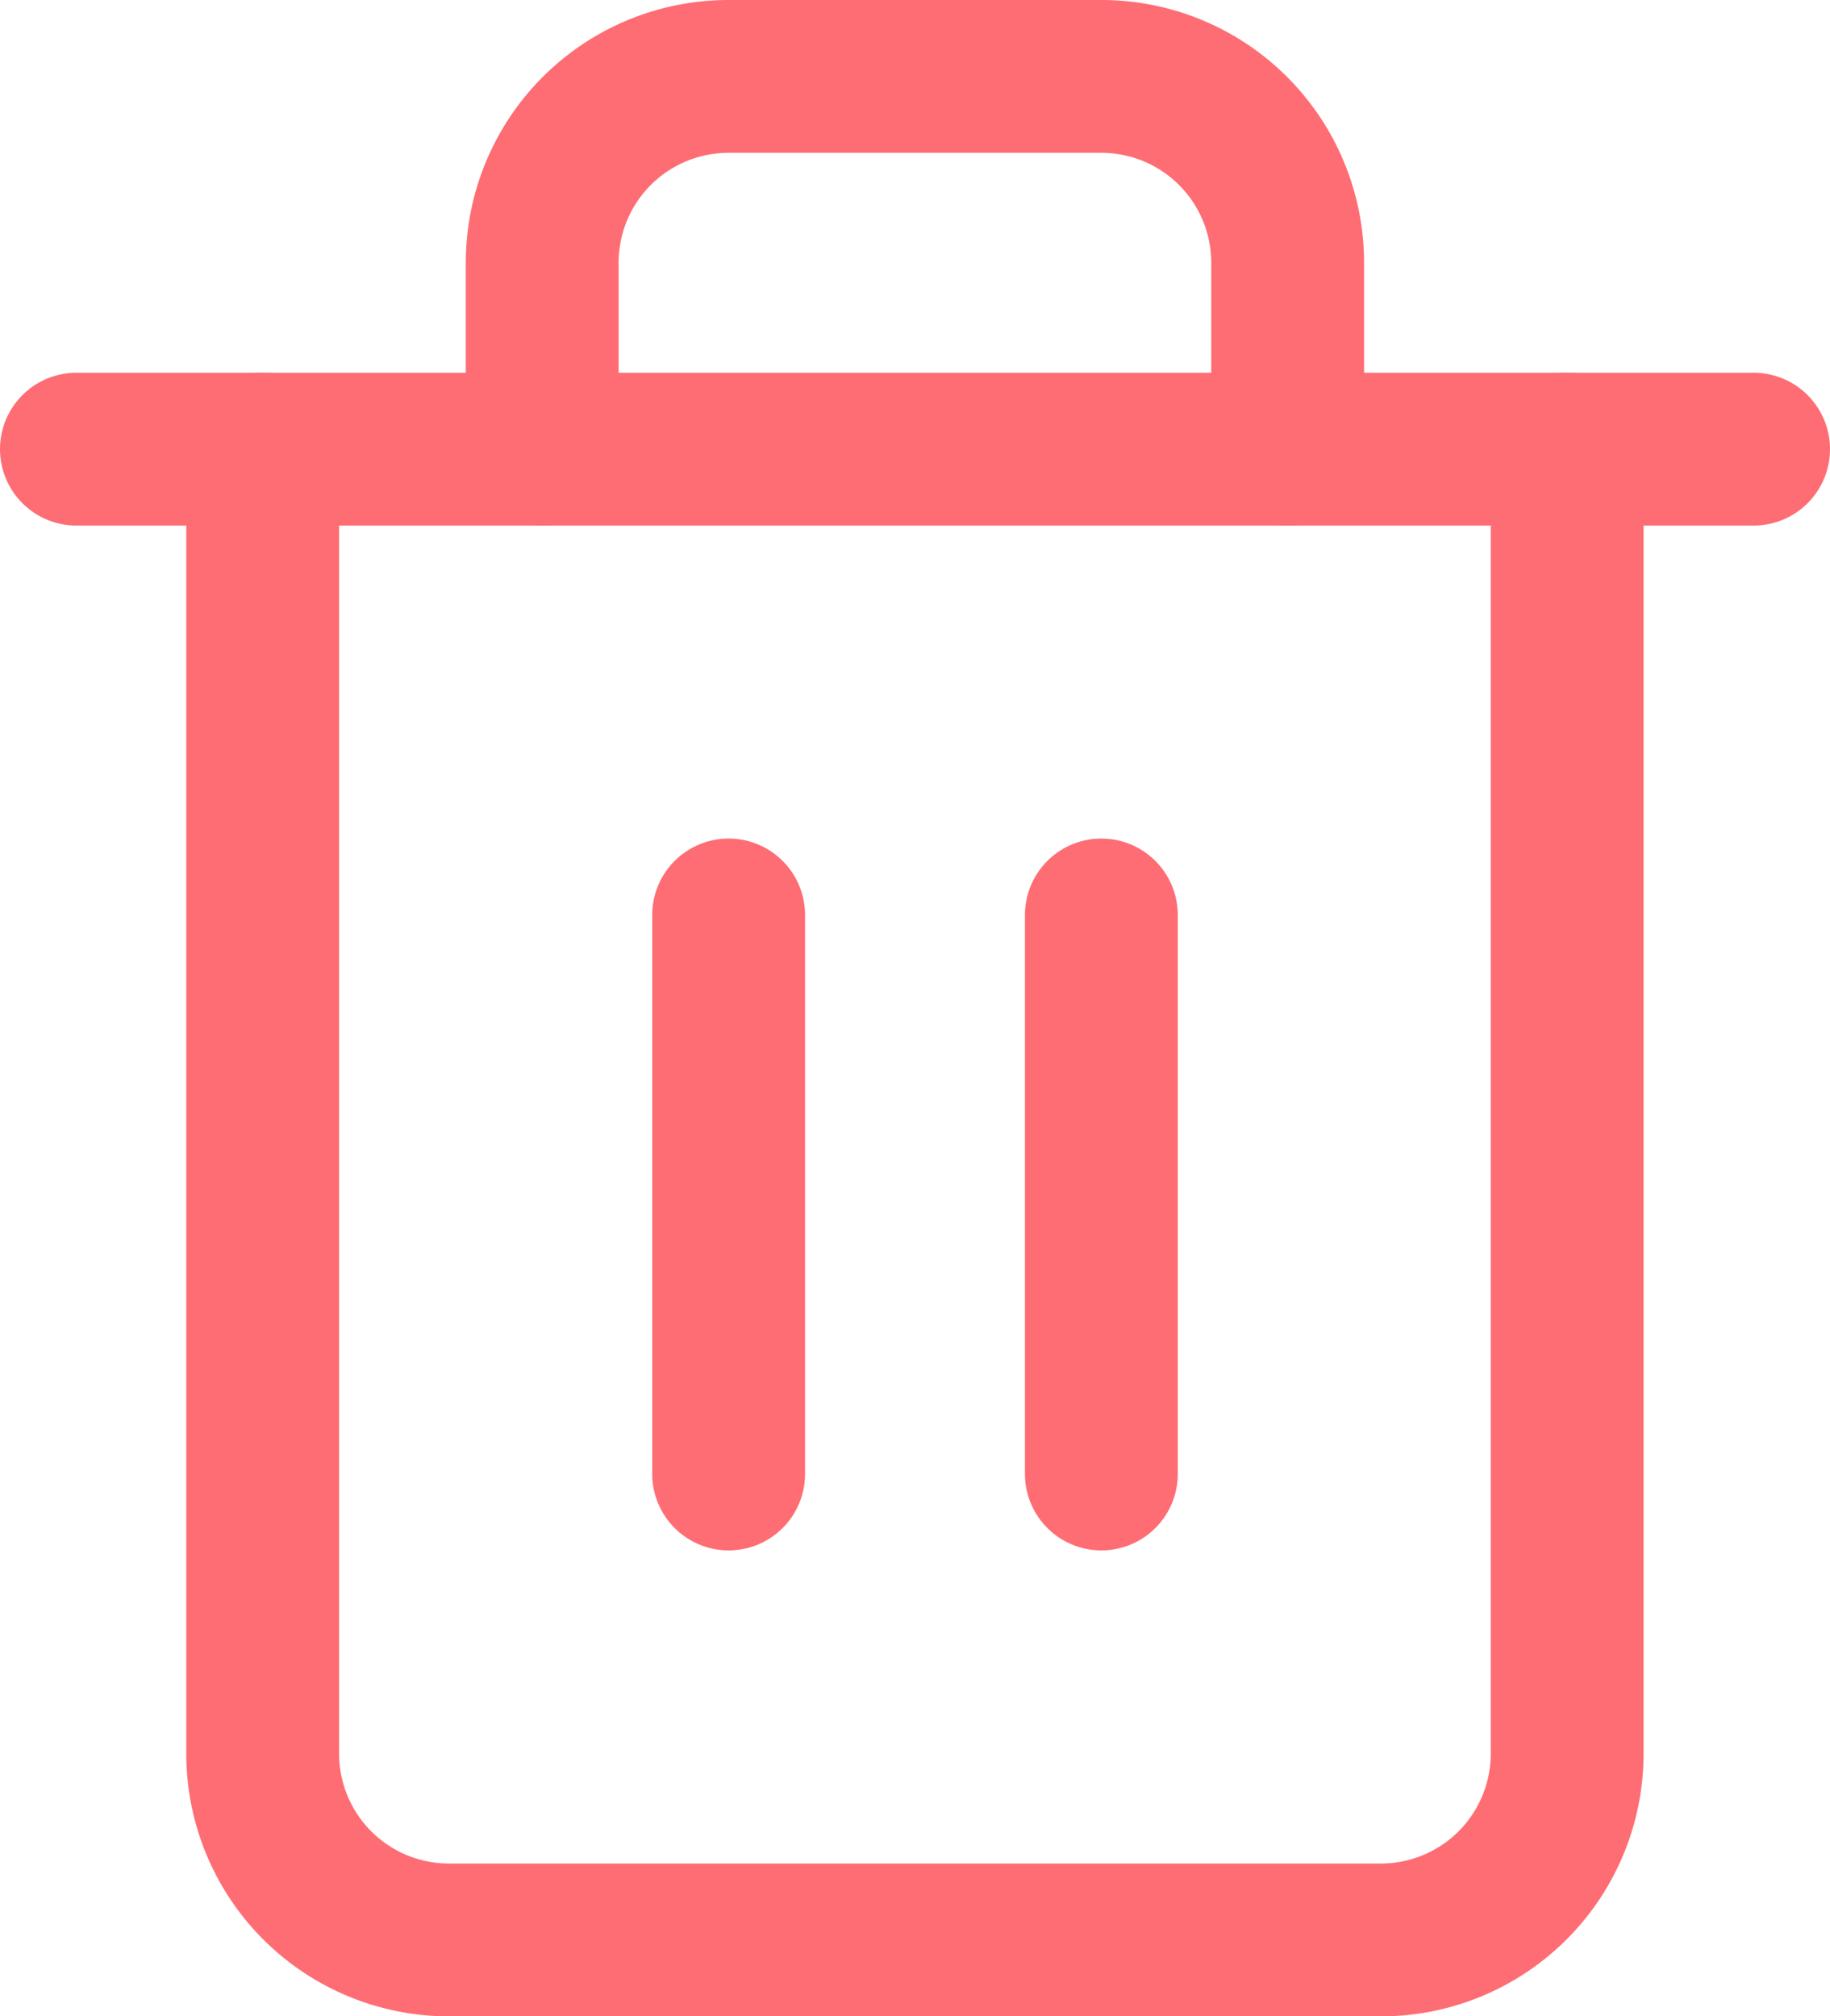 <svg xmlns="http://www.w3.org/2000/svg" width="11.975" height="13.194" viewBox="0 0 11.975 13.194"><defs><style>.a{fill:none;stroke:#fe6d73;stroke-linecap:round;stroke-linejoin:round;}</style></defs><g transform="translate(-4 -2.5)"><path class="a" d="M4.5,9H15.475" transform="translate(0 -3.561)"/><path class="a" d="M16.036,5.439v8.536a1.219,1.219,0,0,1-1.219,1.219h-6.1A1.219,1.219,0,0,1,7.5,13.975V5.439m1.829,0V4.219A1.219,1.219,0,0,1,10.549,3h2.439a1.219,1.219,0,0,1,1.219,1.219V5.439" transform="translate(-1.781)"/><path class="a" d="M15,16.5v3.658" transform="translate(-6.232 -8.013)"/><path class="a" d="M21,16.5v3.658" transform="translate(-9.793 -8.013)"/></g></svg>